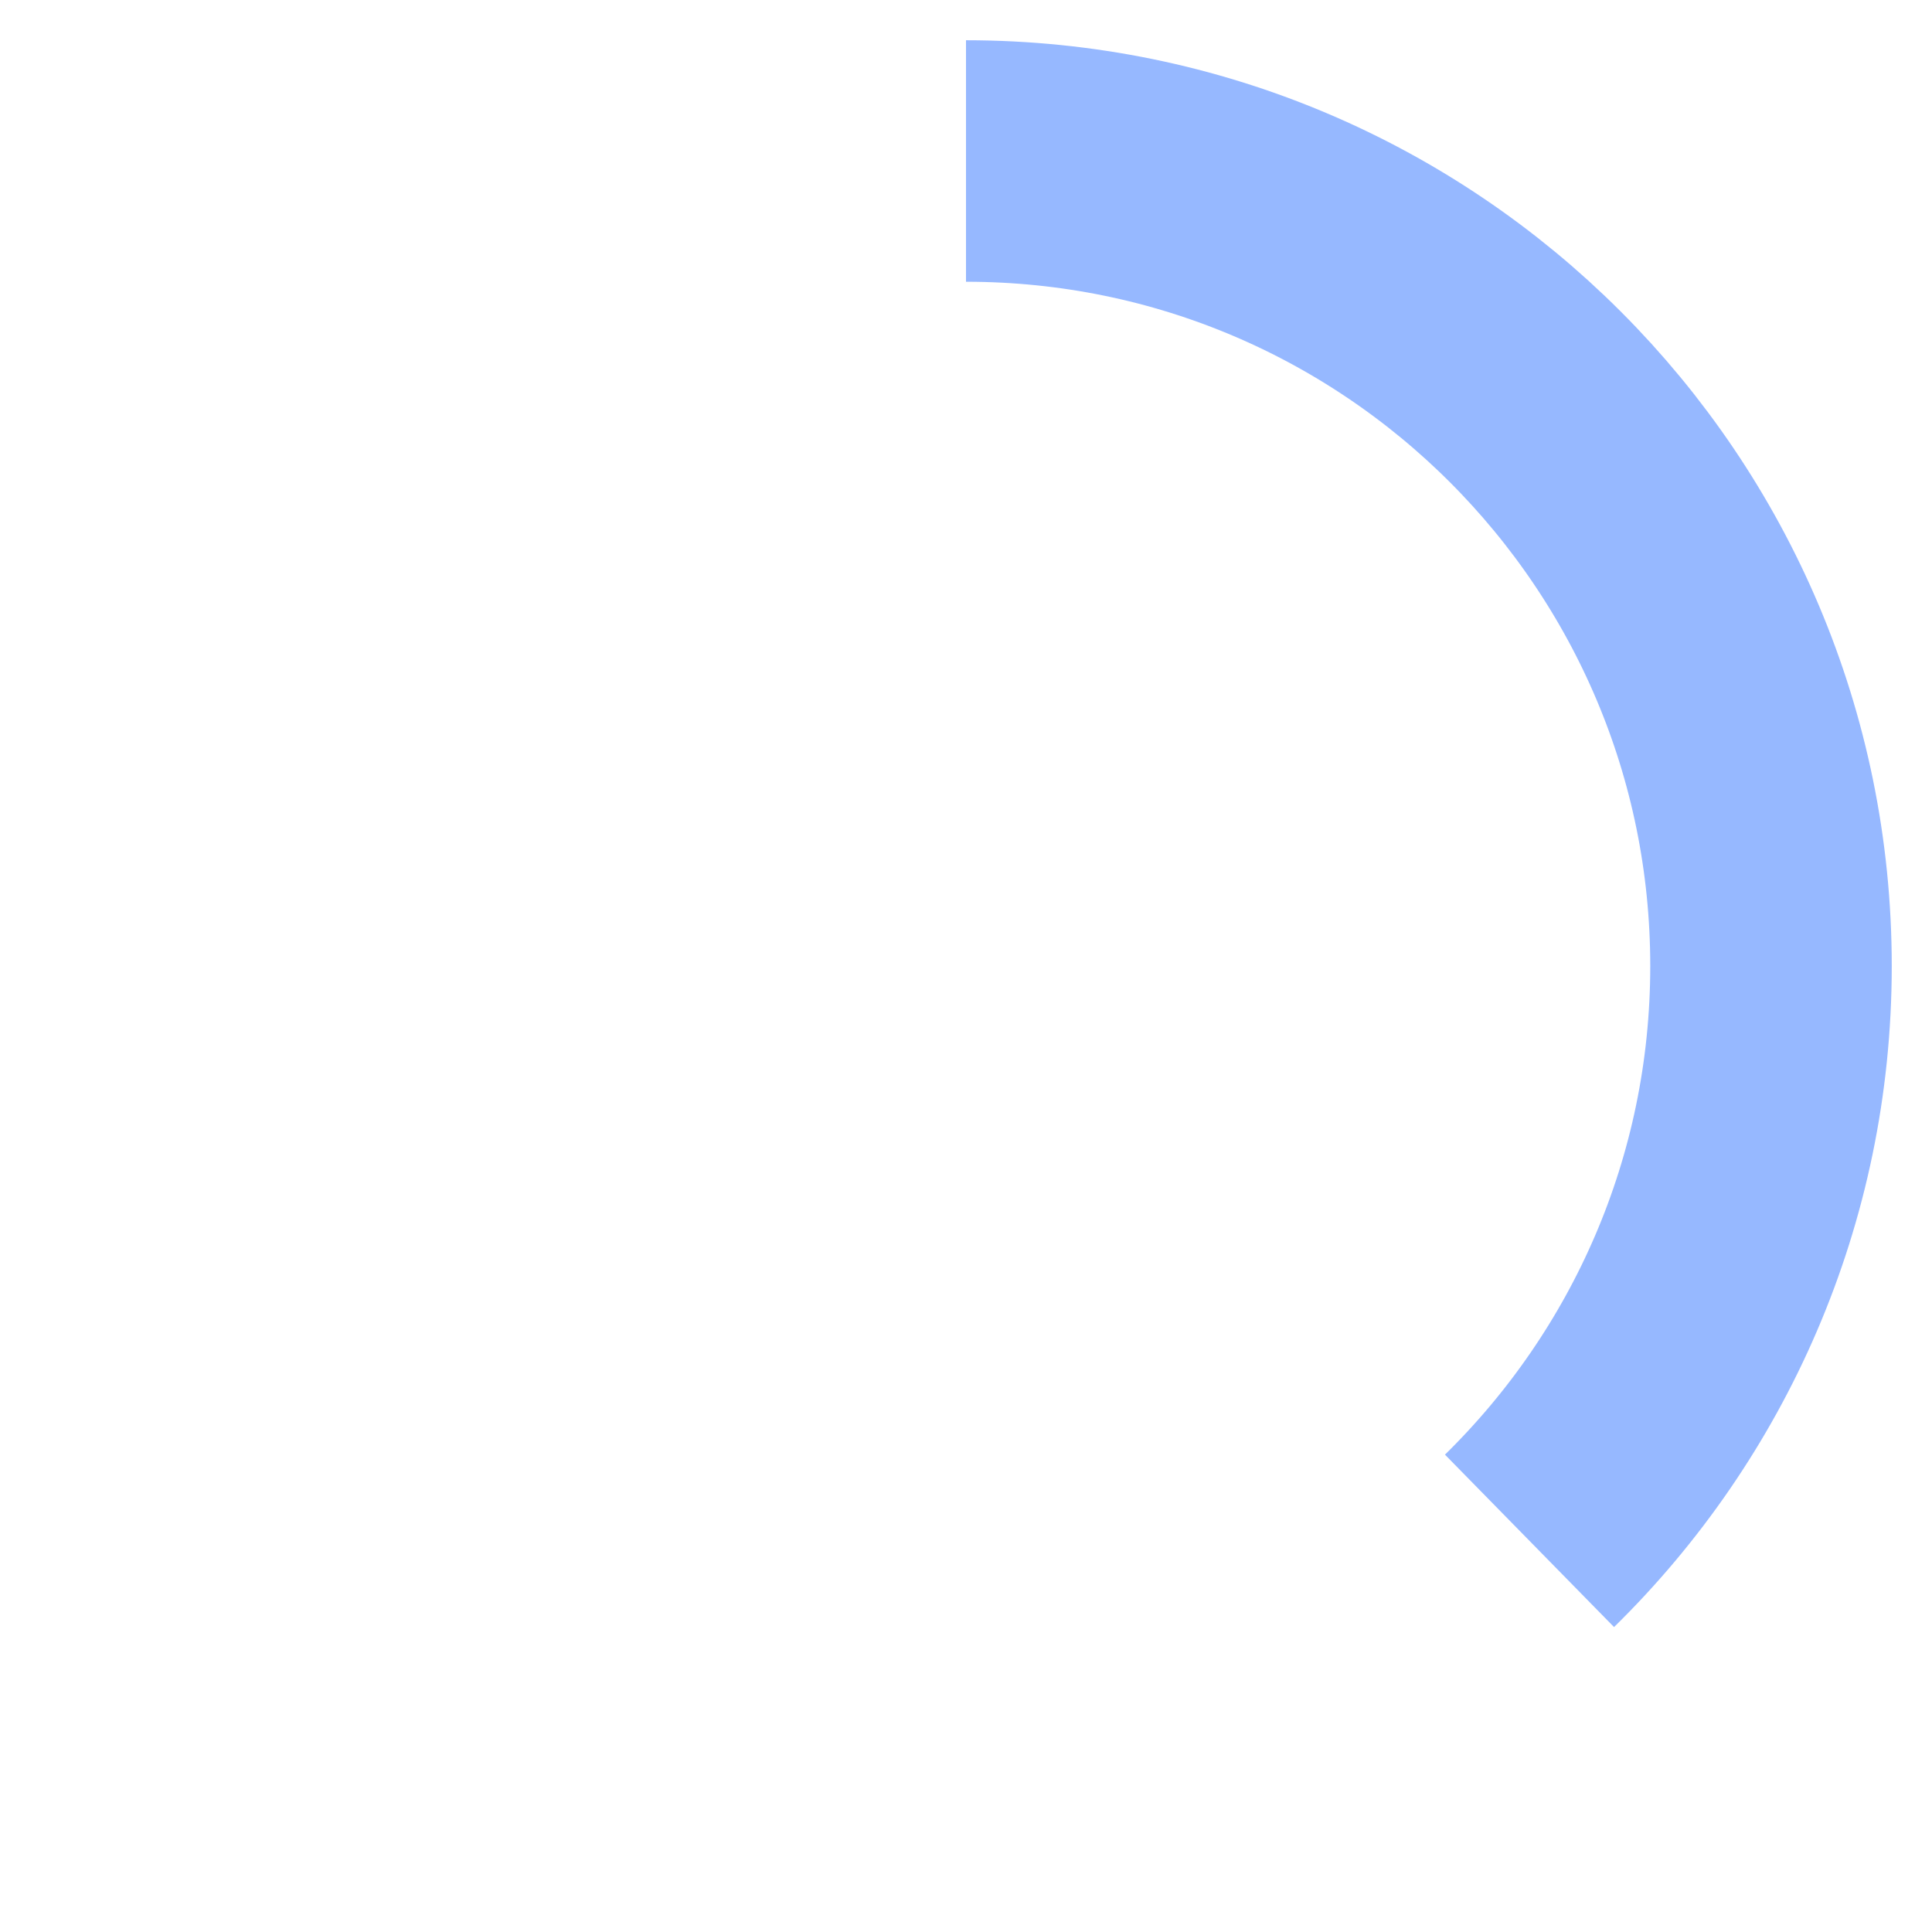 <svg
  width="24"
  height="24"
  viewBox="0 0 24 24"
  fill="none"
  xmlns="http://www.w3.org/2000/svg"
>
  <path
    stroke="#96B8FF"
    stroke-width="3"
    d="M12 2C17.523 2 22 6.477 22 12C22 14.797 20.851 17.326 19 19.141"
  />
</svg>
